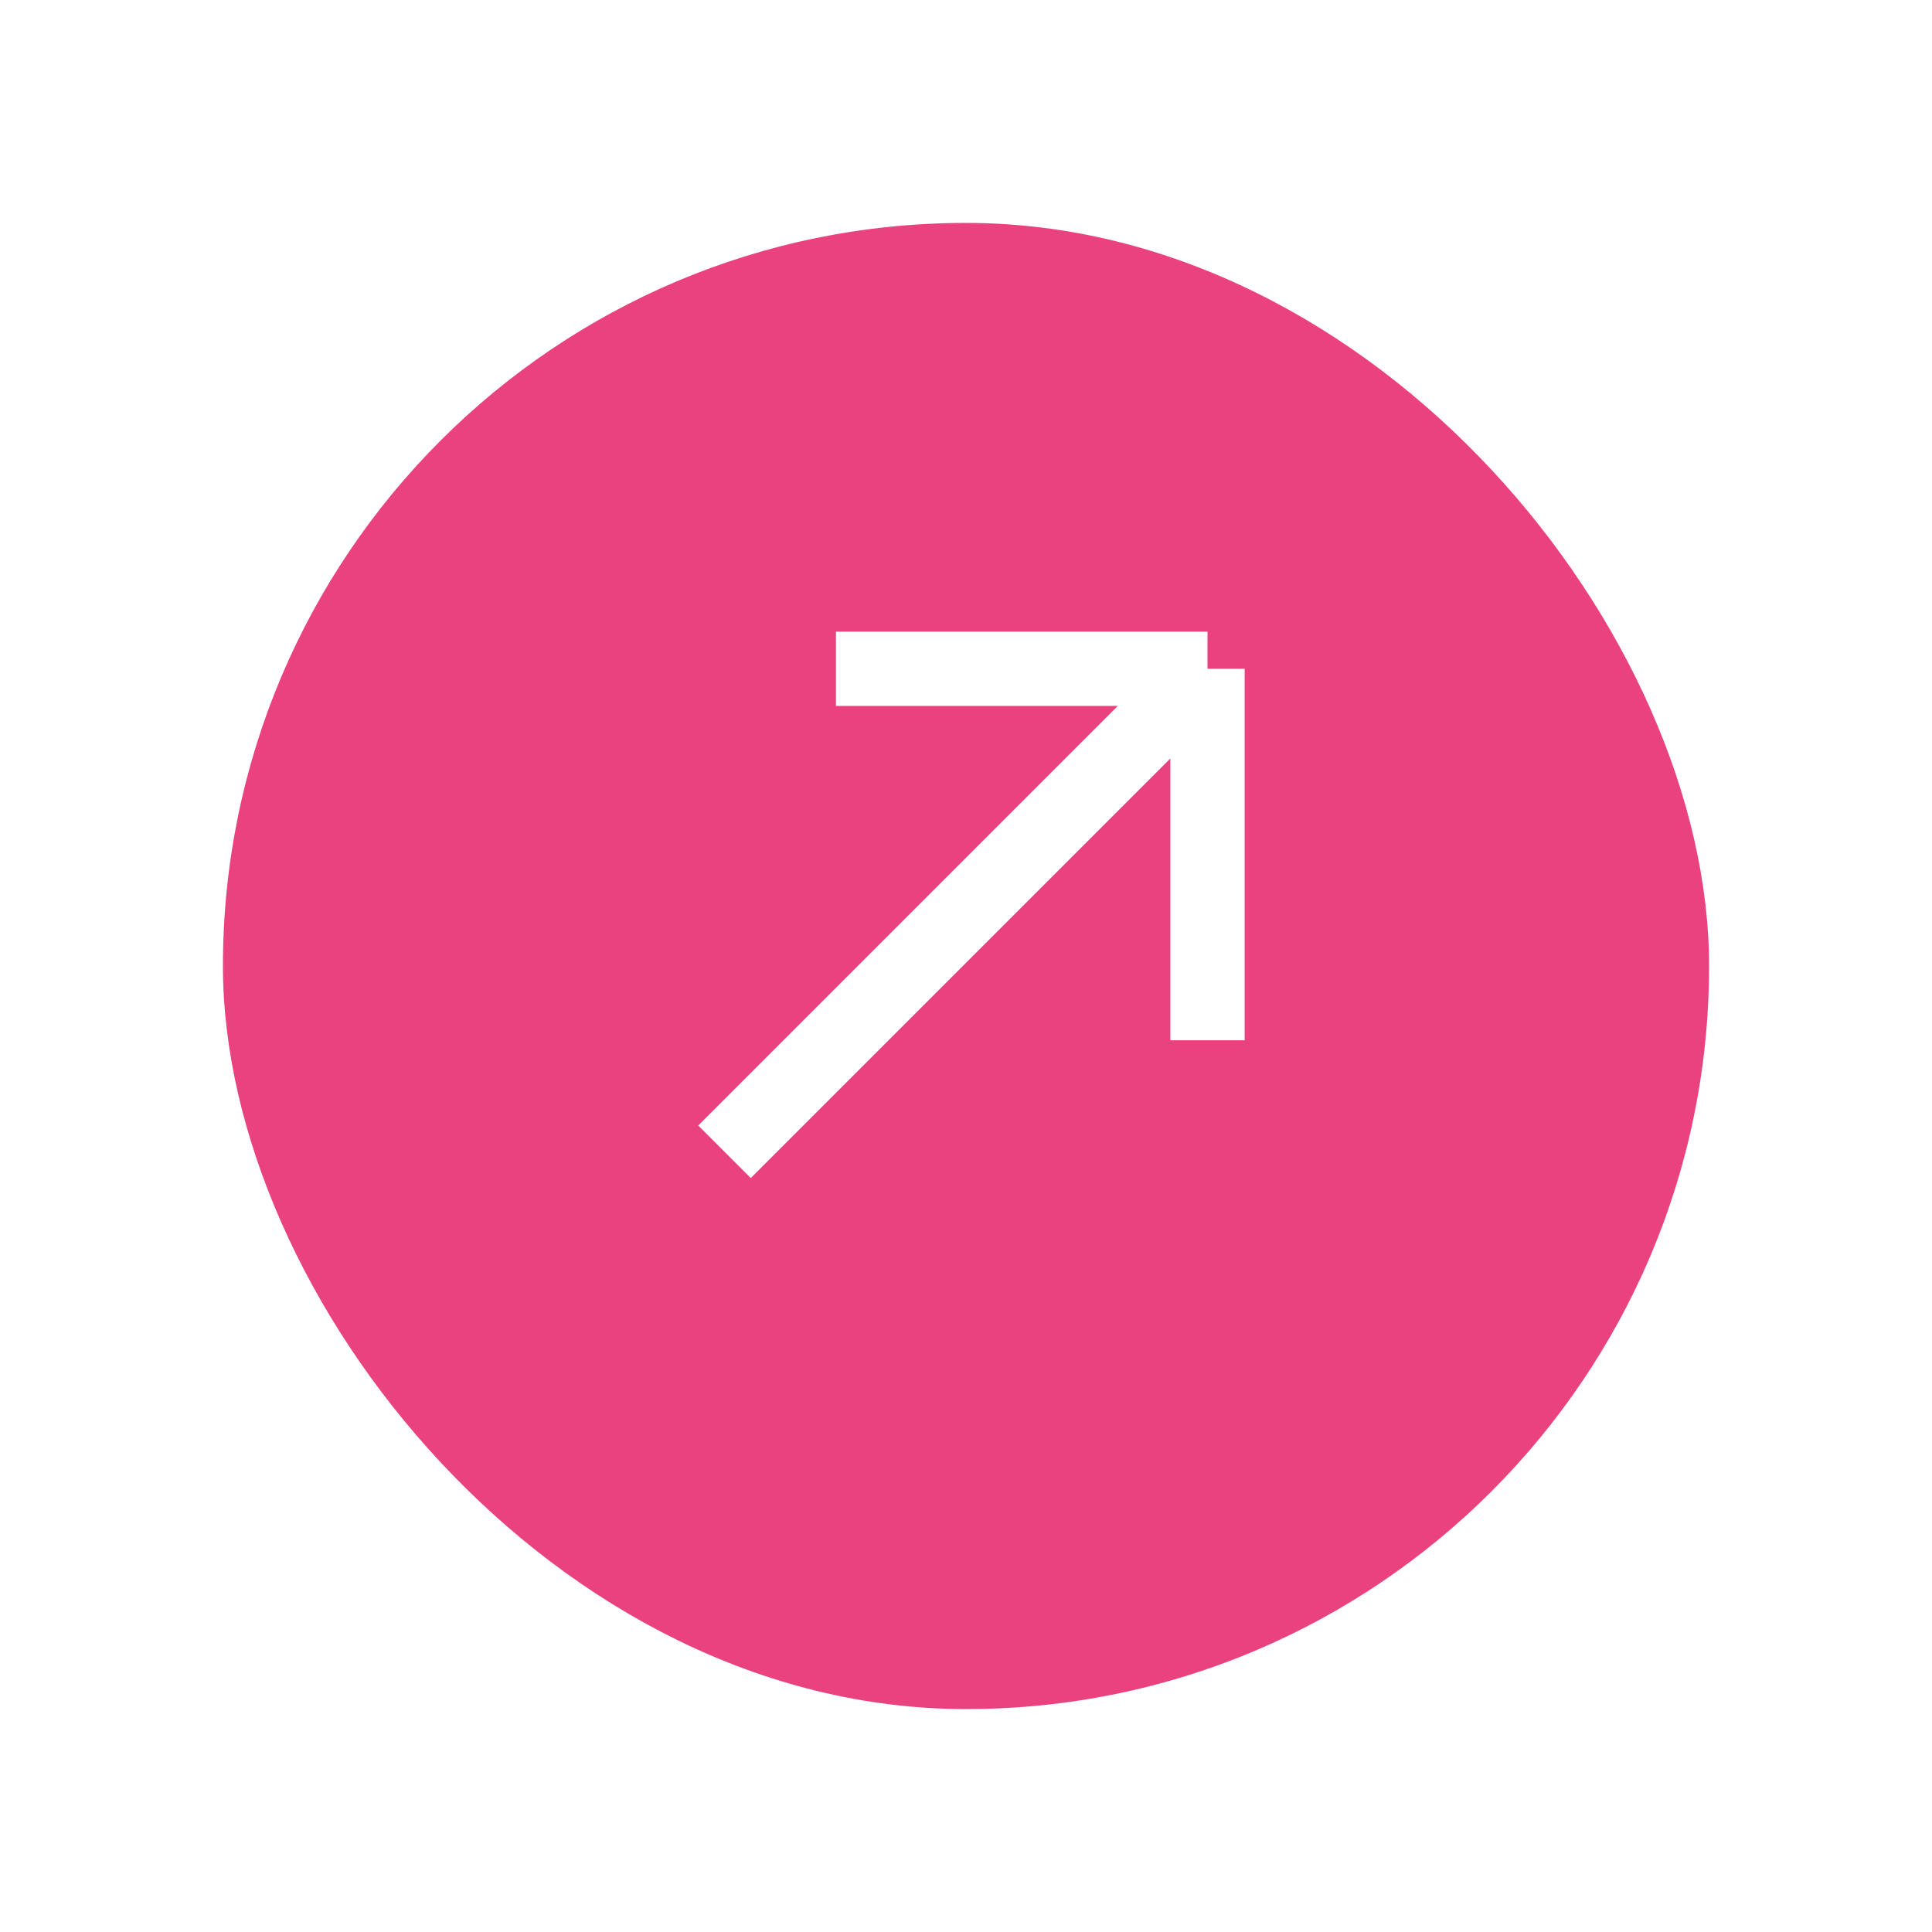 <svg width="52" height="52" viewBox="0 0 52 52" fill="none" xmlns="http://www.w3.org/2000/svg">
<g id="button">
<g id="base" filter="url(#filter0_d_3858_2083)">
<rect x="6" y="4" width="40" height="40" rx="20" fill="#EA417F"/>
</g>
<path id="arrow" d="M19.5 31L32.5 18M32.5 18H22.5M32.5 18V28" stroke="white" stroke-width="2"/>
</g>
<defs>
<filter id="filter0_d_3858_2083" x="0" y="0" width="52" height="52" filterUnits="userSpaceOnUse" color-interpolation-filters="sRGB">
<feFlood flood-opacity="0" result="BackgroundImageFix"/>
<feColorMatrix in="SourceAlpha" type="matrix" values="0 0 0 0 0 0 0 0 0 0 0 0 0 0 0 0 0 0 127 0" result="hardAlpha"/>
<feOffset dy="2"/>
<feGaussianBlur stdDeviation="3"/>
<feColorMatrix type="matrix" values="0 0 0 0 0.731 0 0 0 0 0.064 0 0 0 0 0.309 0 0 0 0.2 0"/>
<feBlend mode="normal" in2="BackgroundImageFix" result="effect1_dropShadow_3858_2083"/>
<feBlend mode="normal" in="SourceGraphic" in2="effect1_dropShadow_3858_2083" result="shape"/>
</filter>
</defs>
</svg>
